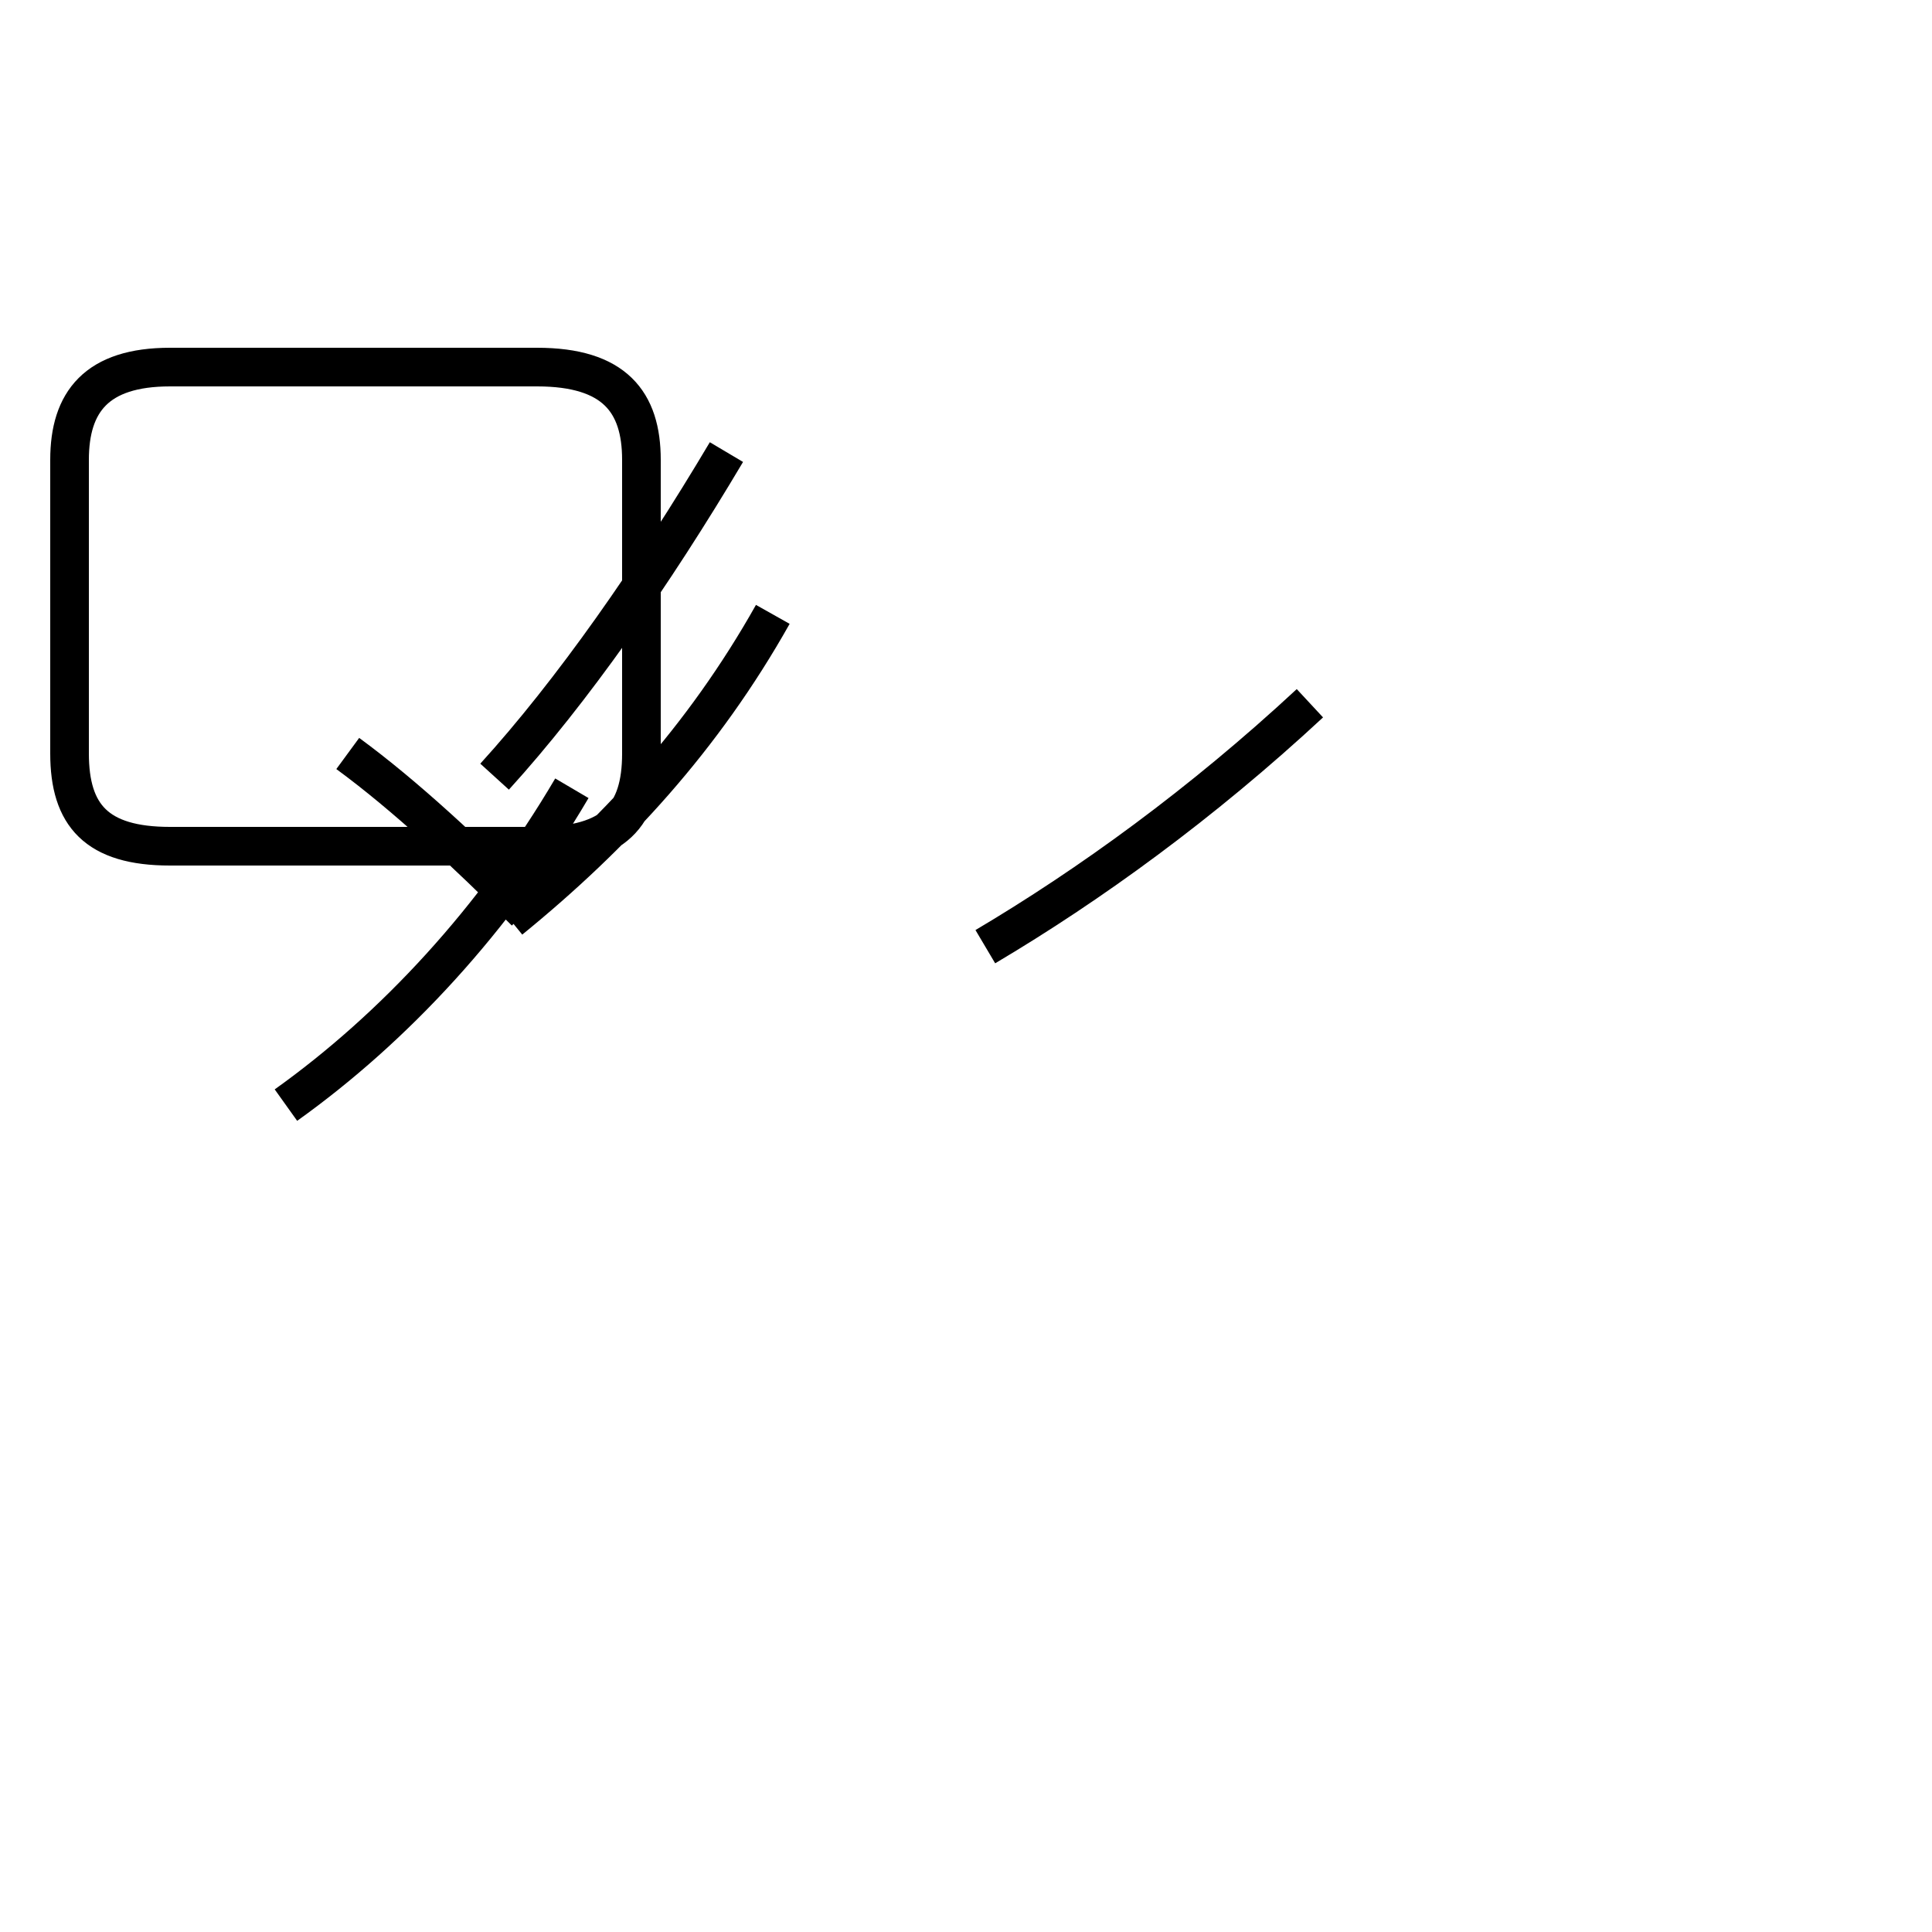<?xml version='1.0' encoding='utf8'?>
<svg viewBox="0.0 -44.0 50.0 50.0" version="1.1" xmlns="http://www.w3.org/2000/svg">
<rect x="0.0" y="-44.0" width="50.0" height="50.0" fill="#808080" stroke="none"/>
<rect x="-1000" y="-1000" width="2000" height="2000" stroke="white" fill="white"/>
<g style="fill:none; stroke:#000000;  stroke-width:1">
<path d="M 7.4 15.4 C 10.2 17.4 12.8 20.2 14.8 23.6 M 13.6 20.4 C 12.1 21.9 10.5 23.4 9.0 24.5 M 13.2 20.2 C 15.9 22.4 18.2 24.9 20.0 28.1 M 4.4 34.5 L 13.9 34.5 C 15.9 34.5 16.6 33.6 16.6 32.1 L 16.6 24.5 C 16.6 22.9 15.9 22.1 13.9 22.1 L 4.4 22.1 C 2.5 22.1 1.8 22.9 1.8 24.5 L 1.8 32.1 C 1.8 33.6 2.5 34.5 4.4 34.5 Z M 18.8 32.3 C 16.9 29.1 14.8 26.1 12.8 23.9 M 25.5 19.5 C 28.2 21.1 31.1 23.2 33.9 25.8 " transform="scale(1, -1)" />
</g>
</svg>
